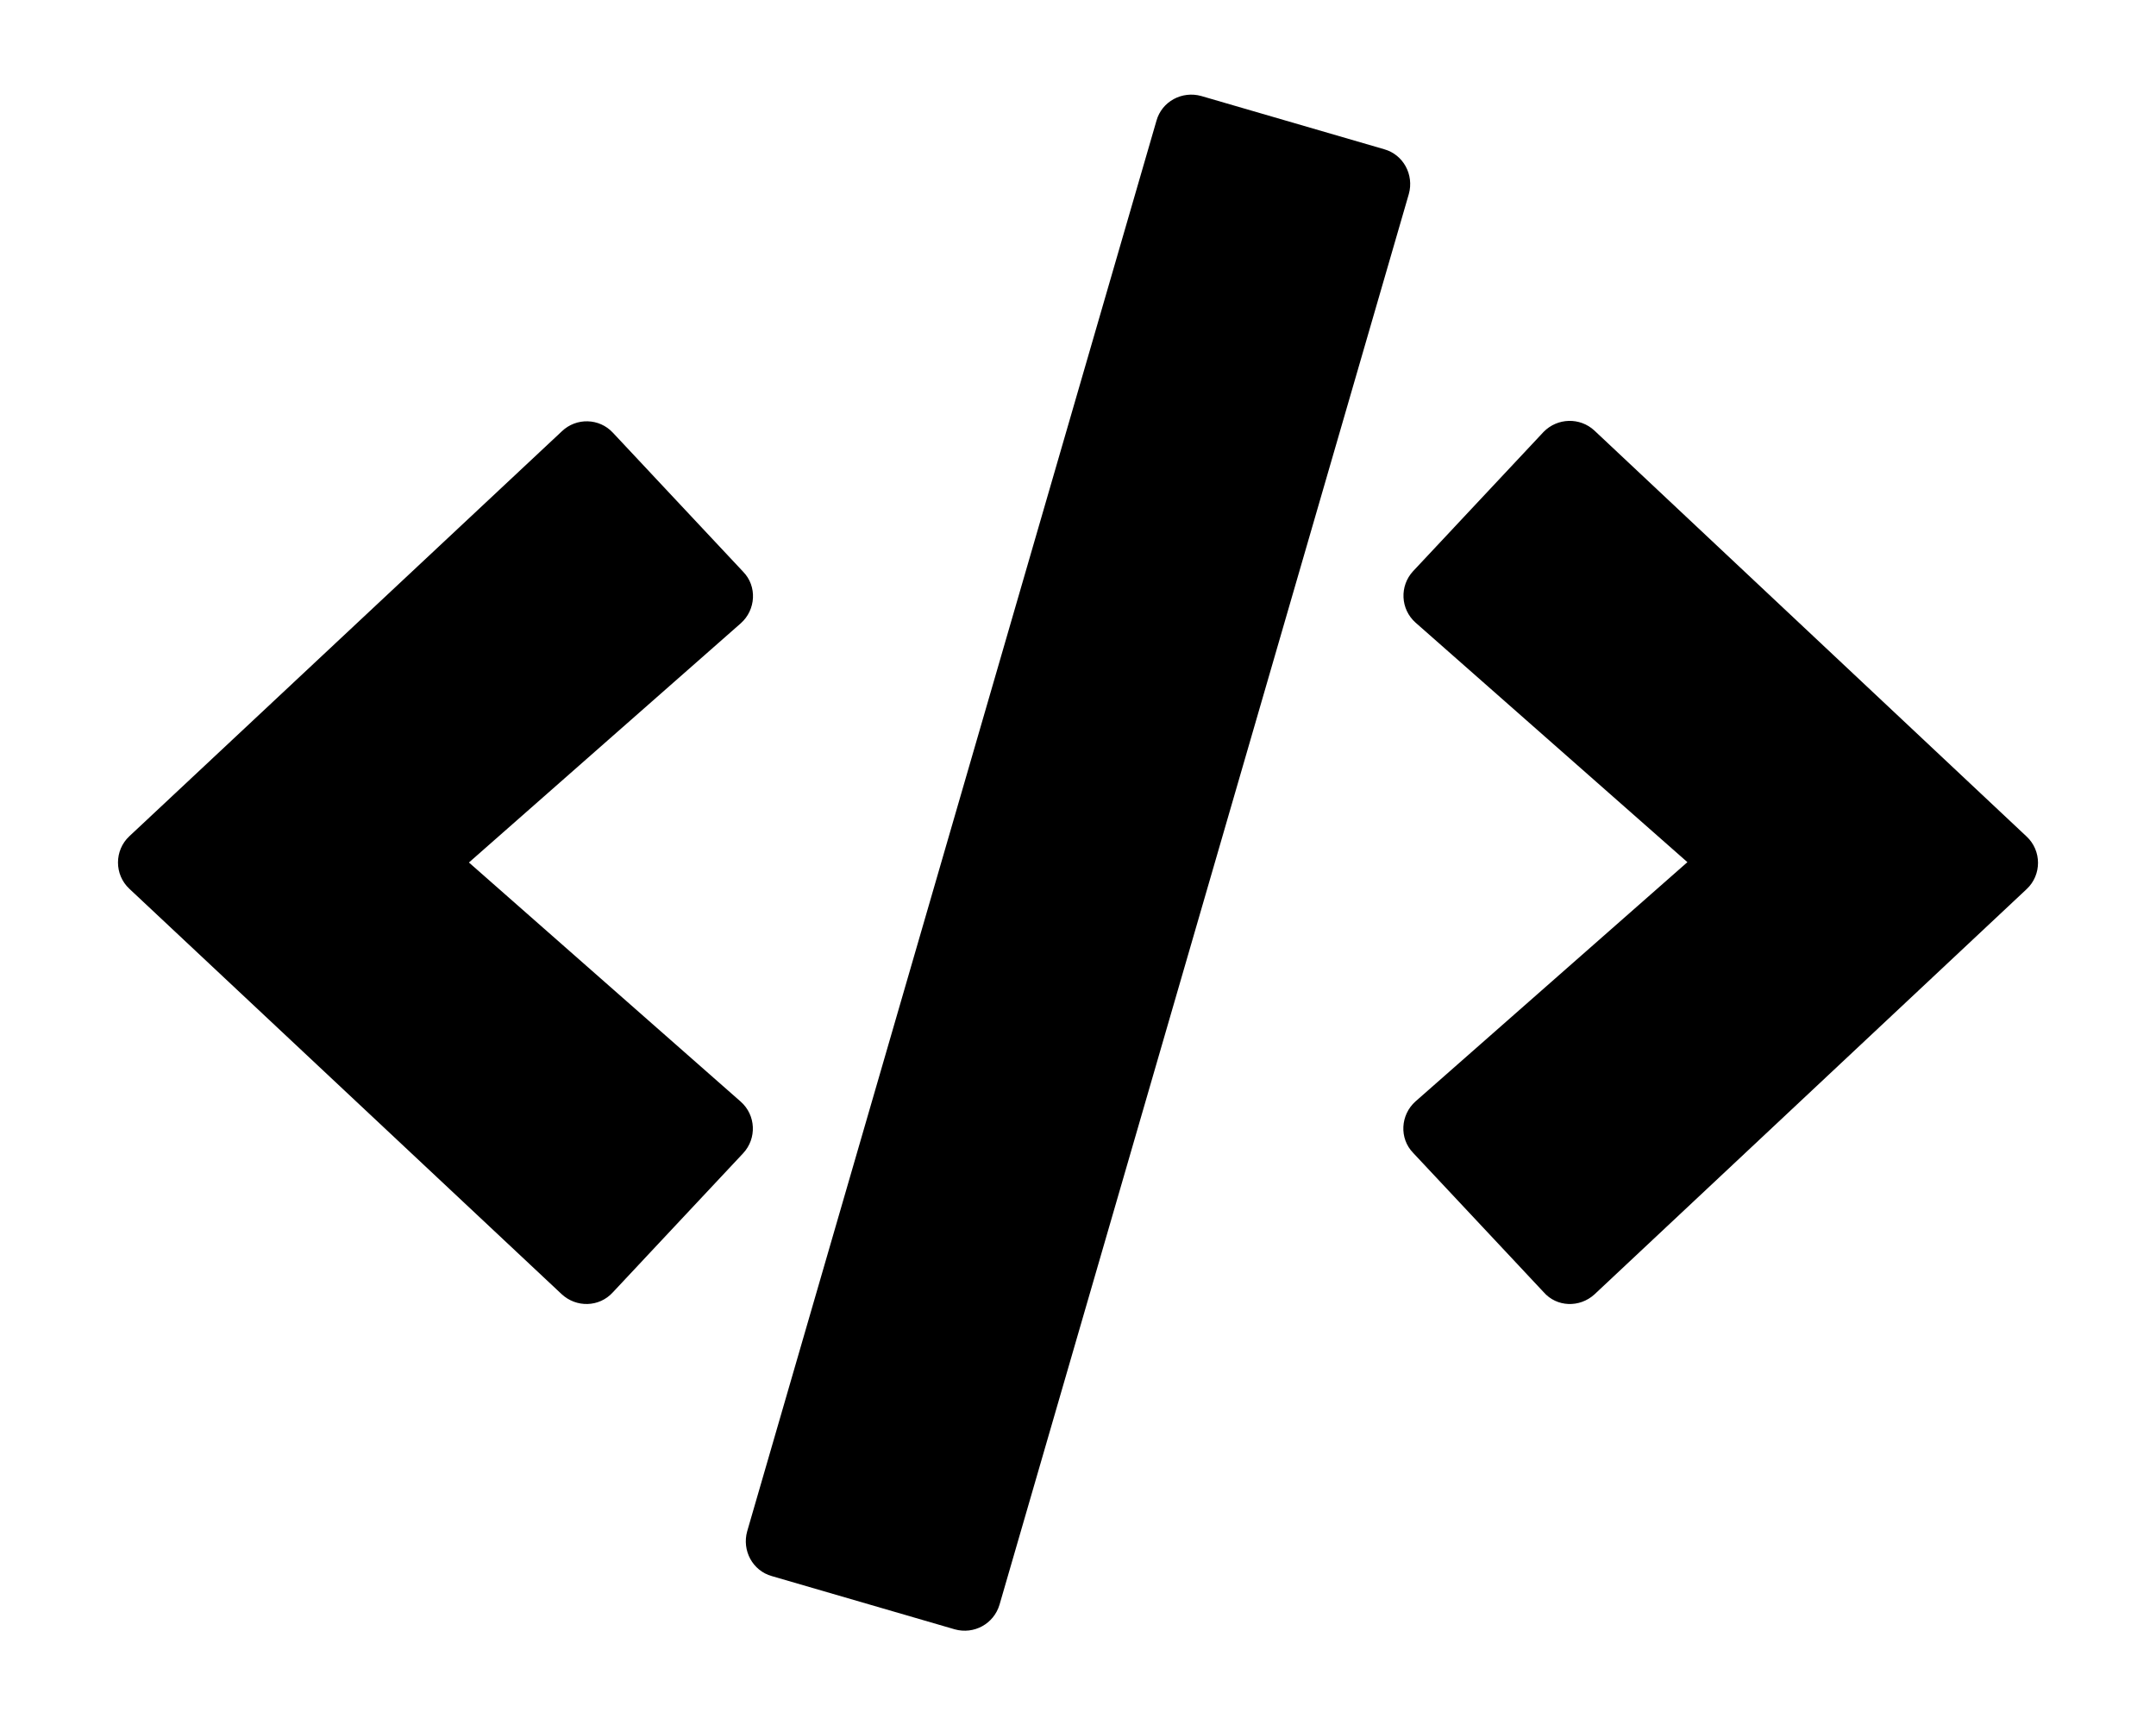 <?xml version="1.0" encoding="utf-8"?>
<!-- Generator: Adobe Illustrator 25.2.3, SVG Export Plug-In . SVG Version: 6.00 Build 0)  -->
<svg version="1.1" id="Layer_1" xmlns="http://www.w3.org/2000/svg" xmlns:xlink="http://www.w3.org/1999/xlink" x="0px" y="0px"
	 viewBox="0 0 640 512" style="enable-background:new 0 0 640 512;" xml:space="preserve">
<path d="M283.4,483.6l-54.3-15.8c-5.7-1.6-8.9-7.6-7.3-13.3L343.3,35.8c1.6-5.7,7.6-8.9,13.3-7.3l54.3,15.8
	c5.7,1.6,8.9,7.6,7.3,13.3L296.7,476.3C295,482,289.1,485.2,283.4,483.6z M181.9,383.6l38.7-41.3c4.1-4.4,3.8-11.3-0.7-15.3
	l-80.7-71l80.7-71c4.5-4,4.9-11,0.7-15.3l-38.7-41.3c-4-4.3-10.8-4.5-15.1-0.4L38.4,248.2c-4.5,4.2-4.5,11.4,0,15.6l128.3,120.3
	C171.1,388.2,177.9,388,181.9,383.6L181.9,383.6z M473.3,384.2l128.3-120.3c4.5-4.2,4.5-11.4,0-15.6L473.3,127.8
	c-4.3-4-11-3.8-15.1,0.4l-38.7,41.3c-4.1,4.4-3.8,11.3,0.7,15.3l80.7,71.1l-80.7,71c-4.5,4-4.9,11-0.7,15.3l38.7,41.3
	C462.1,388,468.9,388.2,473.3,384.2L473.3,384.2z"/>
</svg>
